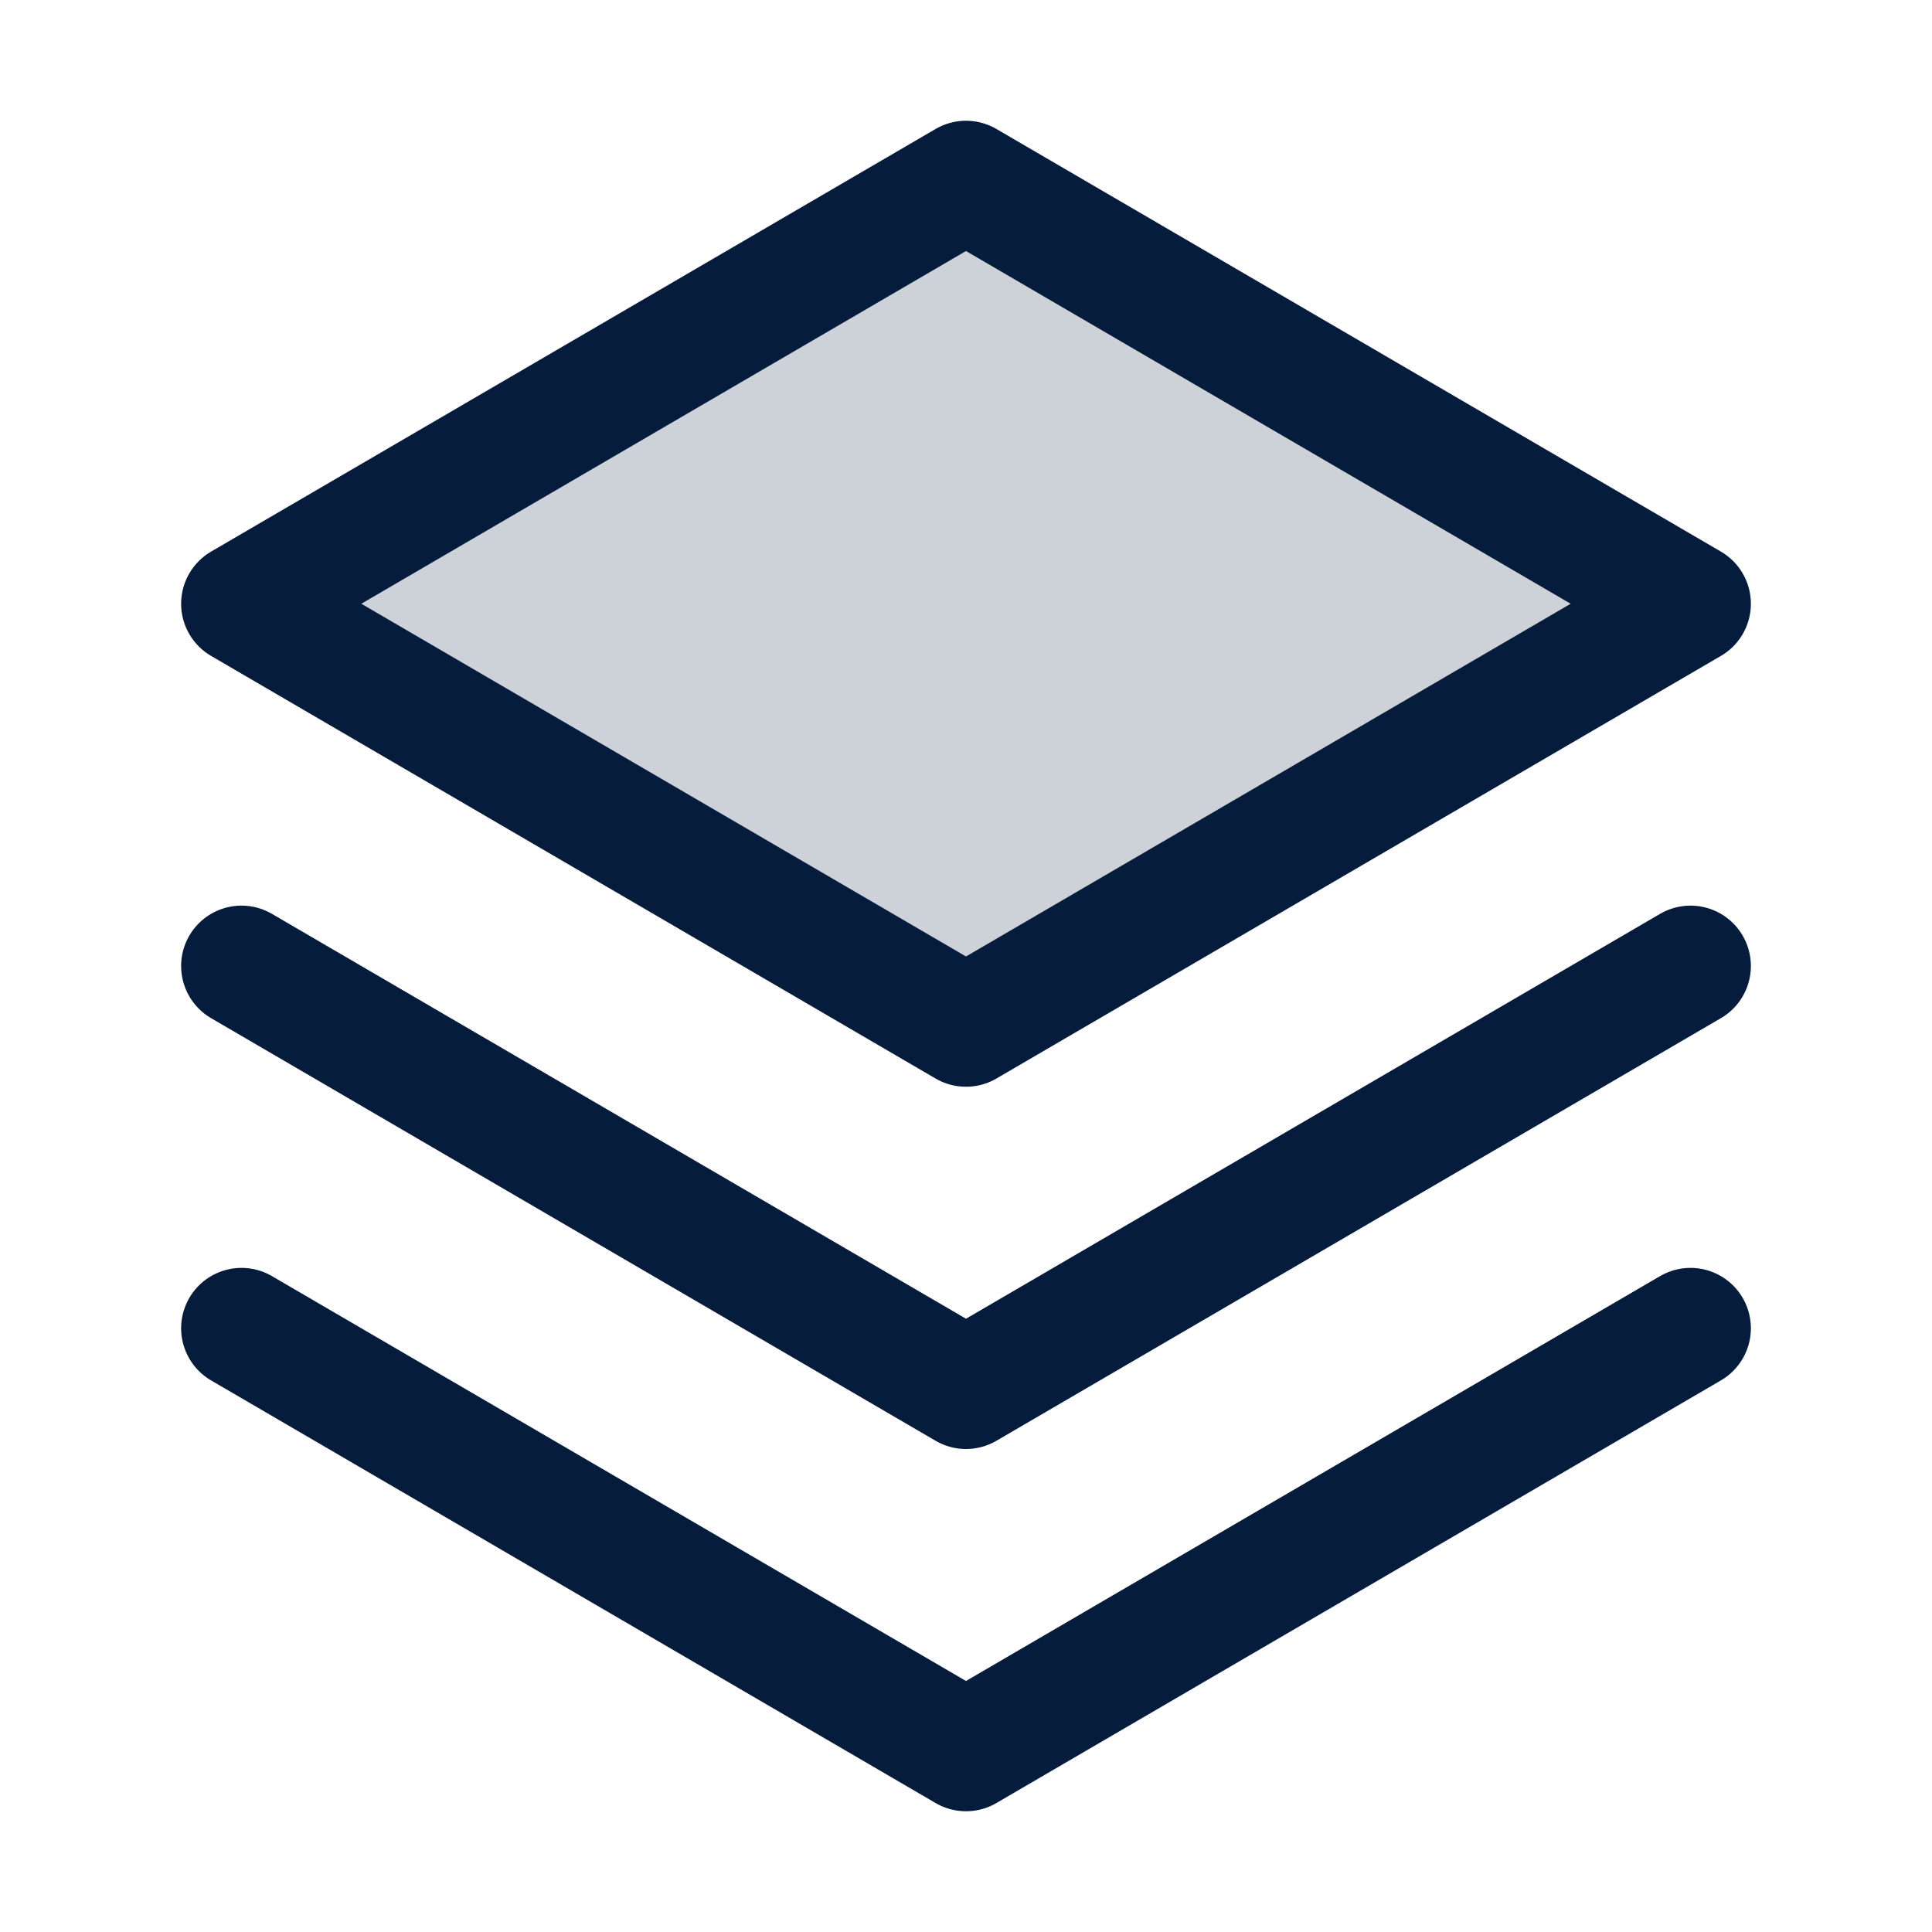 <svg xmlns="http://www.w3.org/2000/svg" width="24" height="24" fill="none" viewBox="0 0 24 24"><path fill="#061C3D" d="M3 7.5L12 12.75L21 7.5L12 2.25L3 7.5Z" opacity=".2"/><path stroke="#061C3D" stroke-linecap="round" stroke-linejoin="round" stroke-width="1.5" d="M3 16.5L12 21.75L21 16.5"/><path stroke="#061C3D" stroke-linecap="round" stroke-linejoin="round" stroke-width="1.5" d="M3 12L12 17.25L21 12"/><path stroke="#061C3D" stroke-linecap="round" stroke-linejoin="round" stroke-width="1.5" d="M3 7.5L12 12.75L21 7.5L12 2.25L3 7.5Z"/></svg>